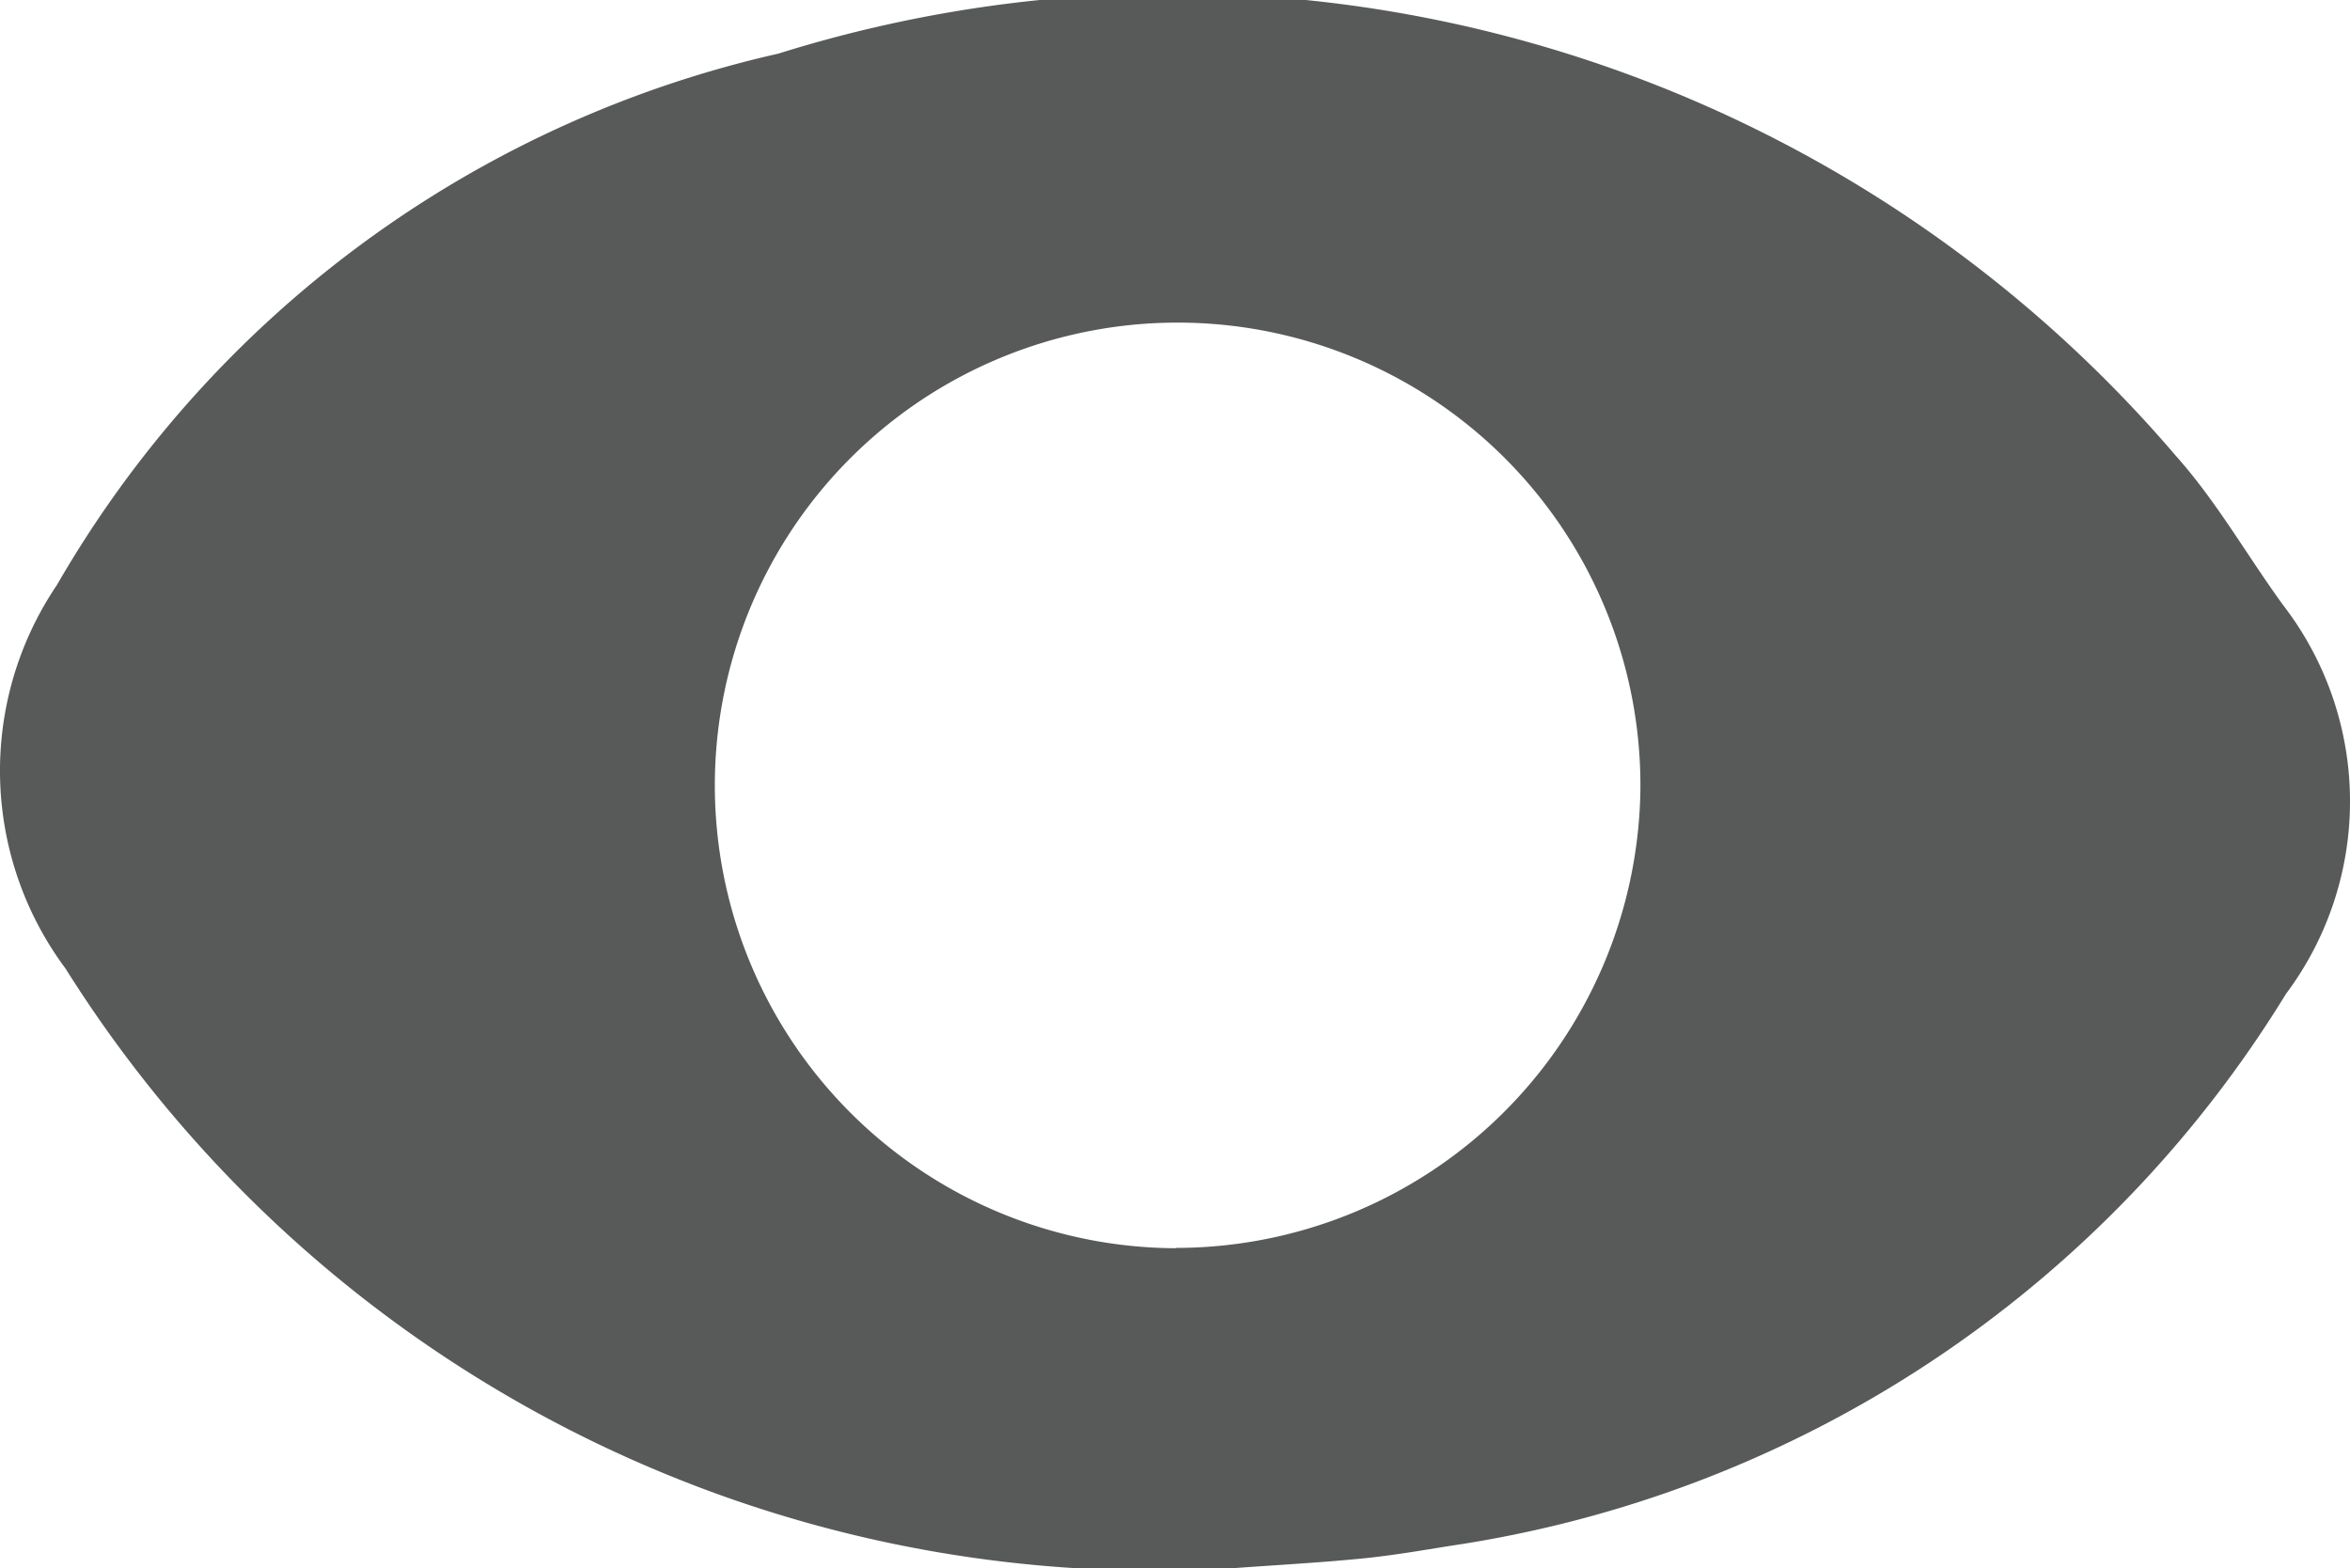 <svg xmlns="http://www.w3.org/2000/svg" width="14.985" height="10" viewBox="0 0 14.985 10">
  <path id="Path_95" data-name="Path 95" d="M334.559,413.859c-.23-.316-.424-.661-.684-.952a8.411,8.411,0,0,0-8.912-2.565,7.122,7.122,0,0,0-4.6,3.388,2.113,2.113,0,0,0,.055,2.446A8.2,8.2,0,0,0,327.852,420c.285-.021.572-.036.858-.065.18-.019.356-.049.536-.078a7.544,7.544,0,0,0,5.331-3.52A2.049,2.049,0,0,0,334.559,413.859Zm-7.061,4.1a2.951,2.951,0,1,1,2.962-2.912A2.964,2.964,0,0,1,327.5,417.957Z" transform="translate(-320 -410)" fill="#585959" fill-rule="evenodd"/>
</svg>
